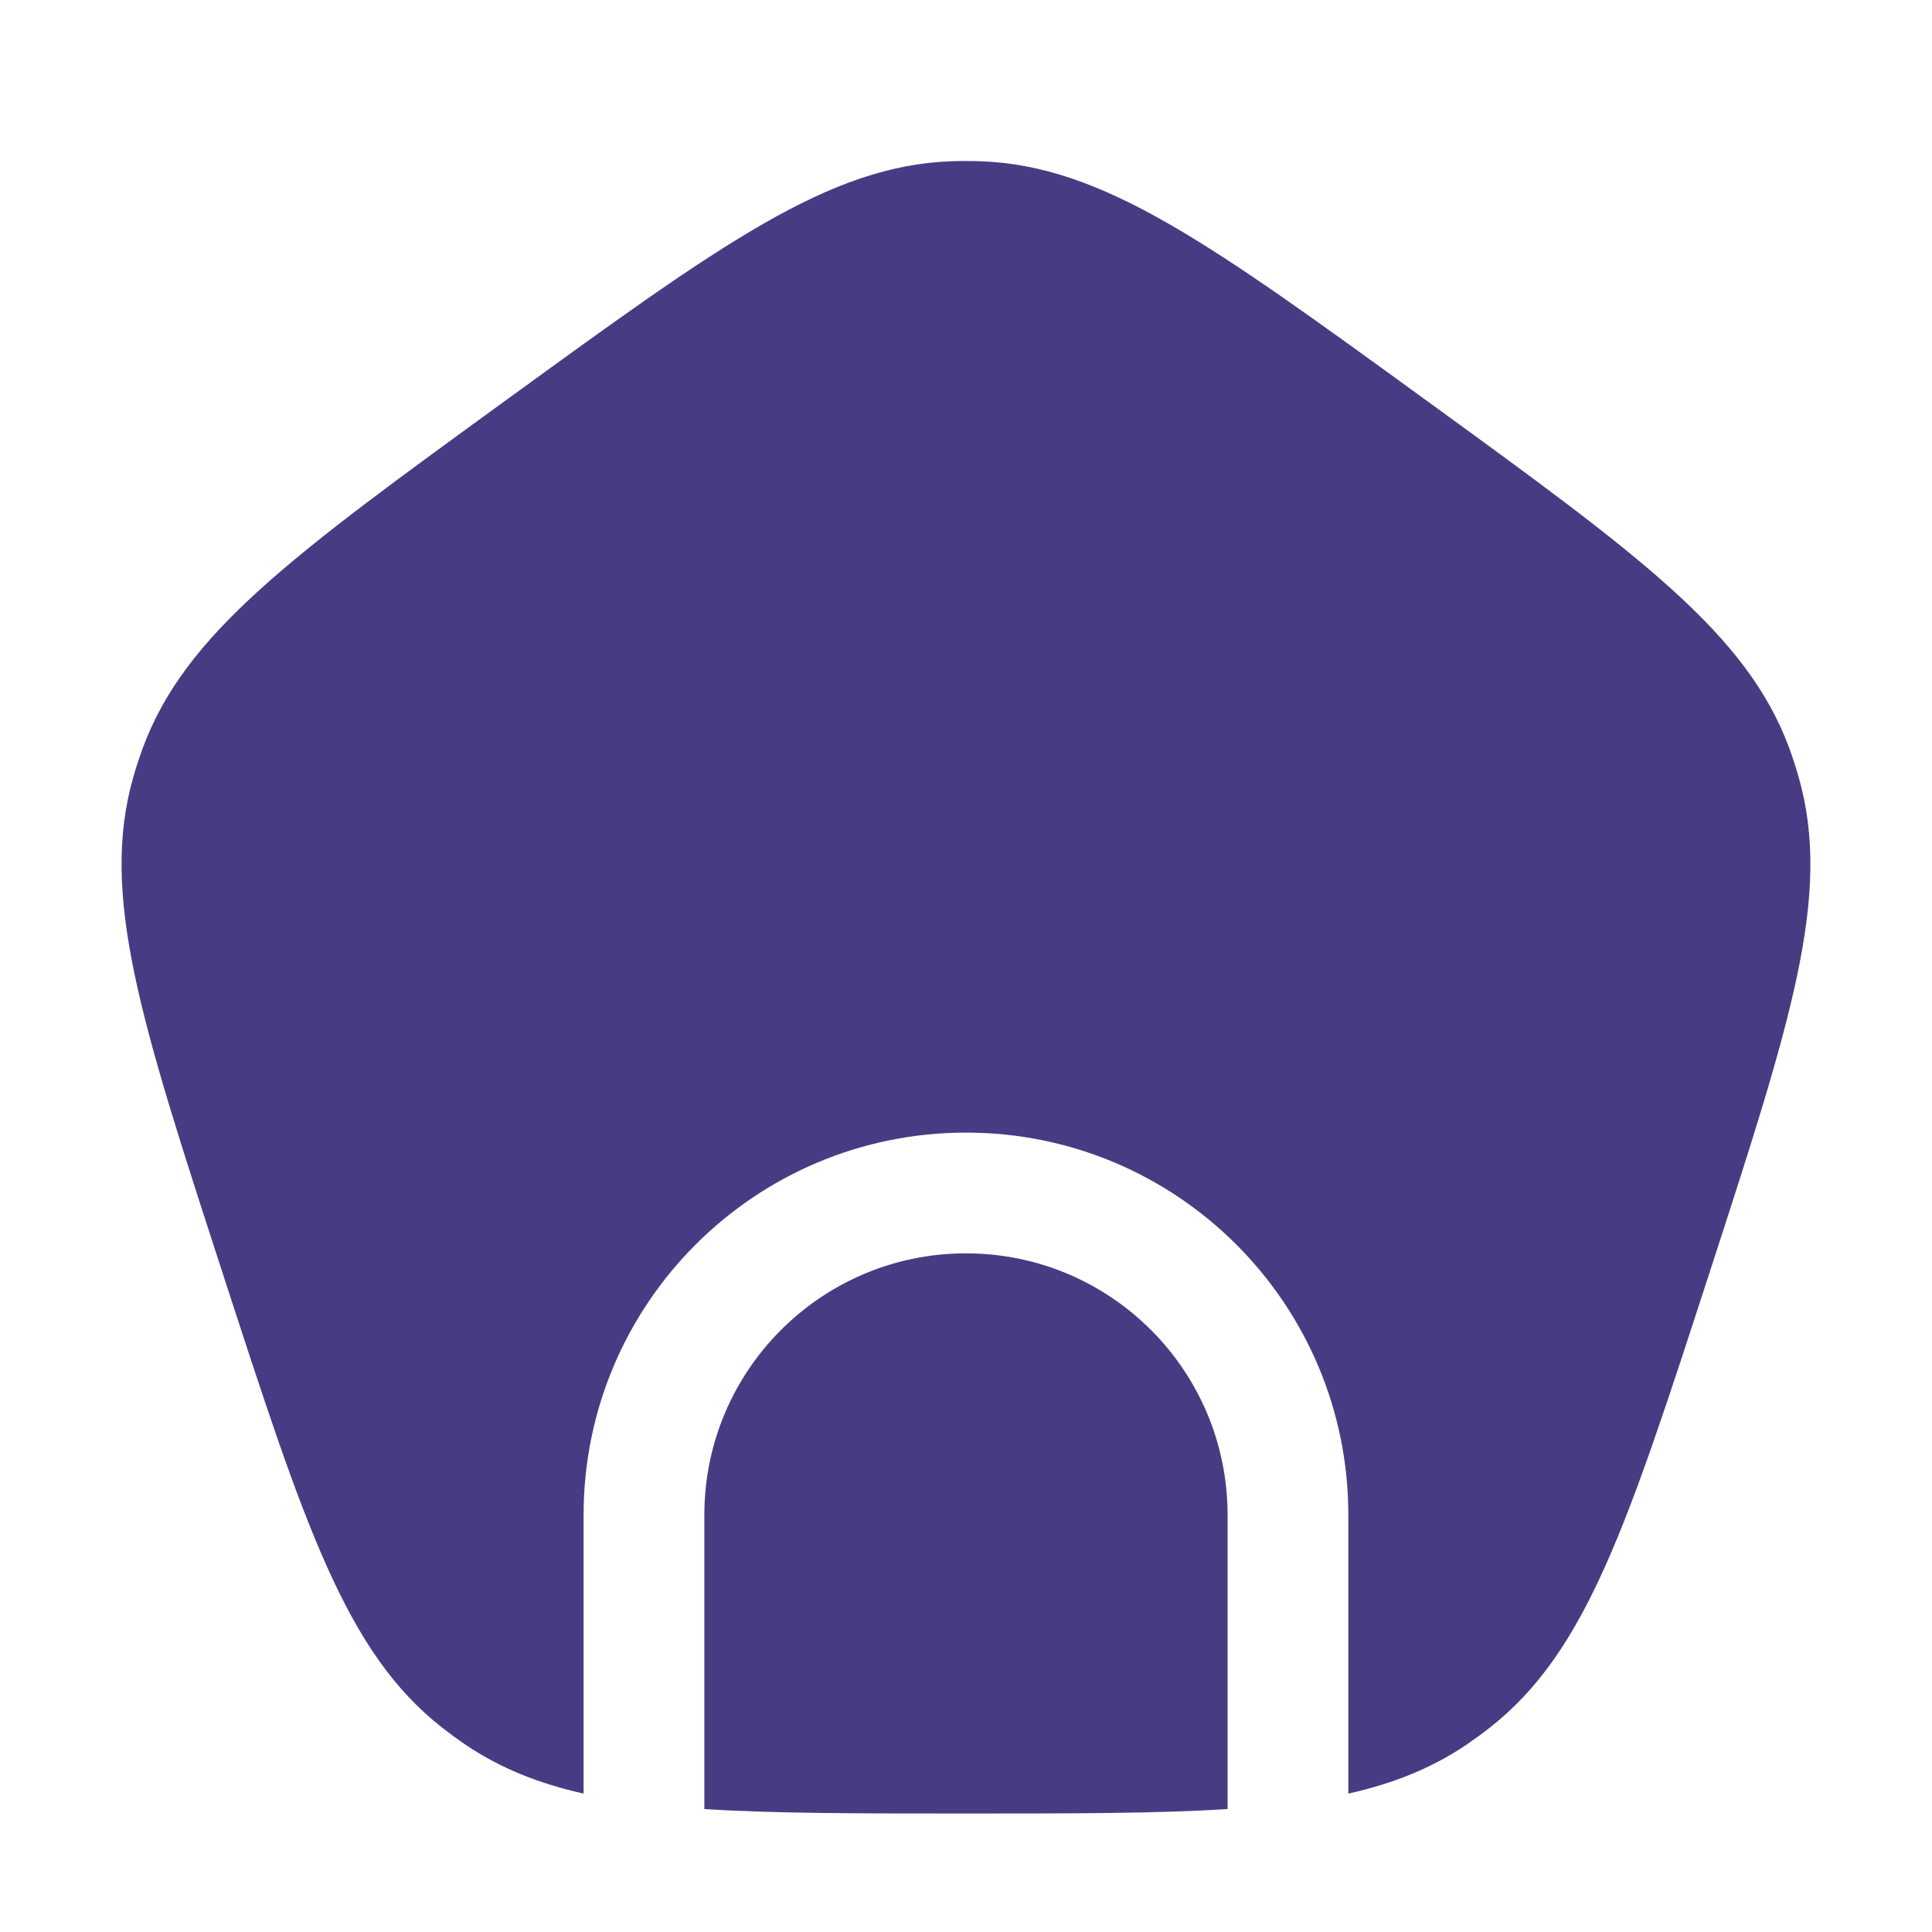 <svg width="25" height="25" viewBox="0 0 30 30" fill="none" xmlns="http://www.w3.org/2000/svg">
<path d="M7.867 6.207C4.533 8.629 2.867 9.84 2.212 11.629C2.16 11.772 2.112 11.918 2.07 12.065C1.549 13.896 2.185 15.856 3.459 19.775C4.732 23.693 5.369 25.653 6.867 26.828C6.988 26.922 7.111 27.012 7.238 27.098C7.771 27.456 8.359 27.693 9.062 27.851V23.525C9.062 20.245 11.721 17.587 15 17.587C18.279 17.587 20.937 20.245 20.937 23.525V27.851C21.64 27.693 22.228 27.456 22.762 27.098C22.888 27.012 23.012 26.922 23.132 26.828C24.631 25.653 25.268 23.693 26.541 19.775C27.814 15.856 28.451 13.896 27.929 12.065C27.887 11.918 27.84 11.772 27.788 11.629C27.133 9.84 25.466 8.629 22.133 6.207C18.799 3.785 17.133 2.574 15.229 2.504C15.076 2.499 14.924 2.499 14.771 2.504C12.867 2.574 11.2 3.785 7.867 6.207Z" fill="#493B83"/>
<path d="M19.062 28.091V23.525C19.062 21.281 17.244 19.462 15 19.462C12.756 19.462 10.937 21.281 10.937 23.525V28.091C12.029 28.16 13.349 28.16 15 28.16C16.651 28.16 17.971 28.16 19.062 28.091Z" fill="#493B83"/>
</svg>
